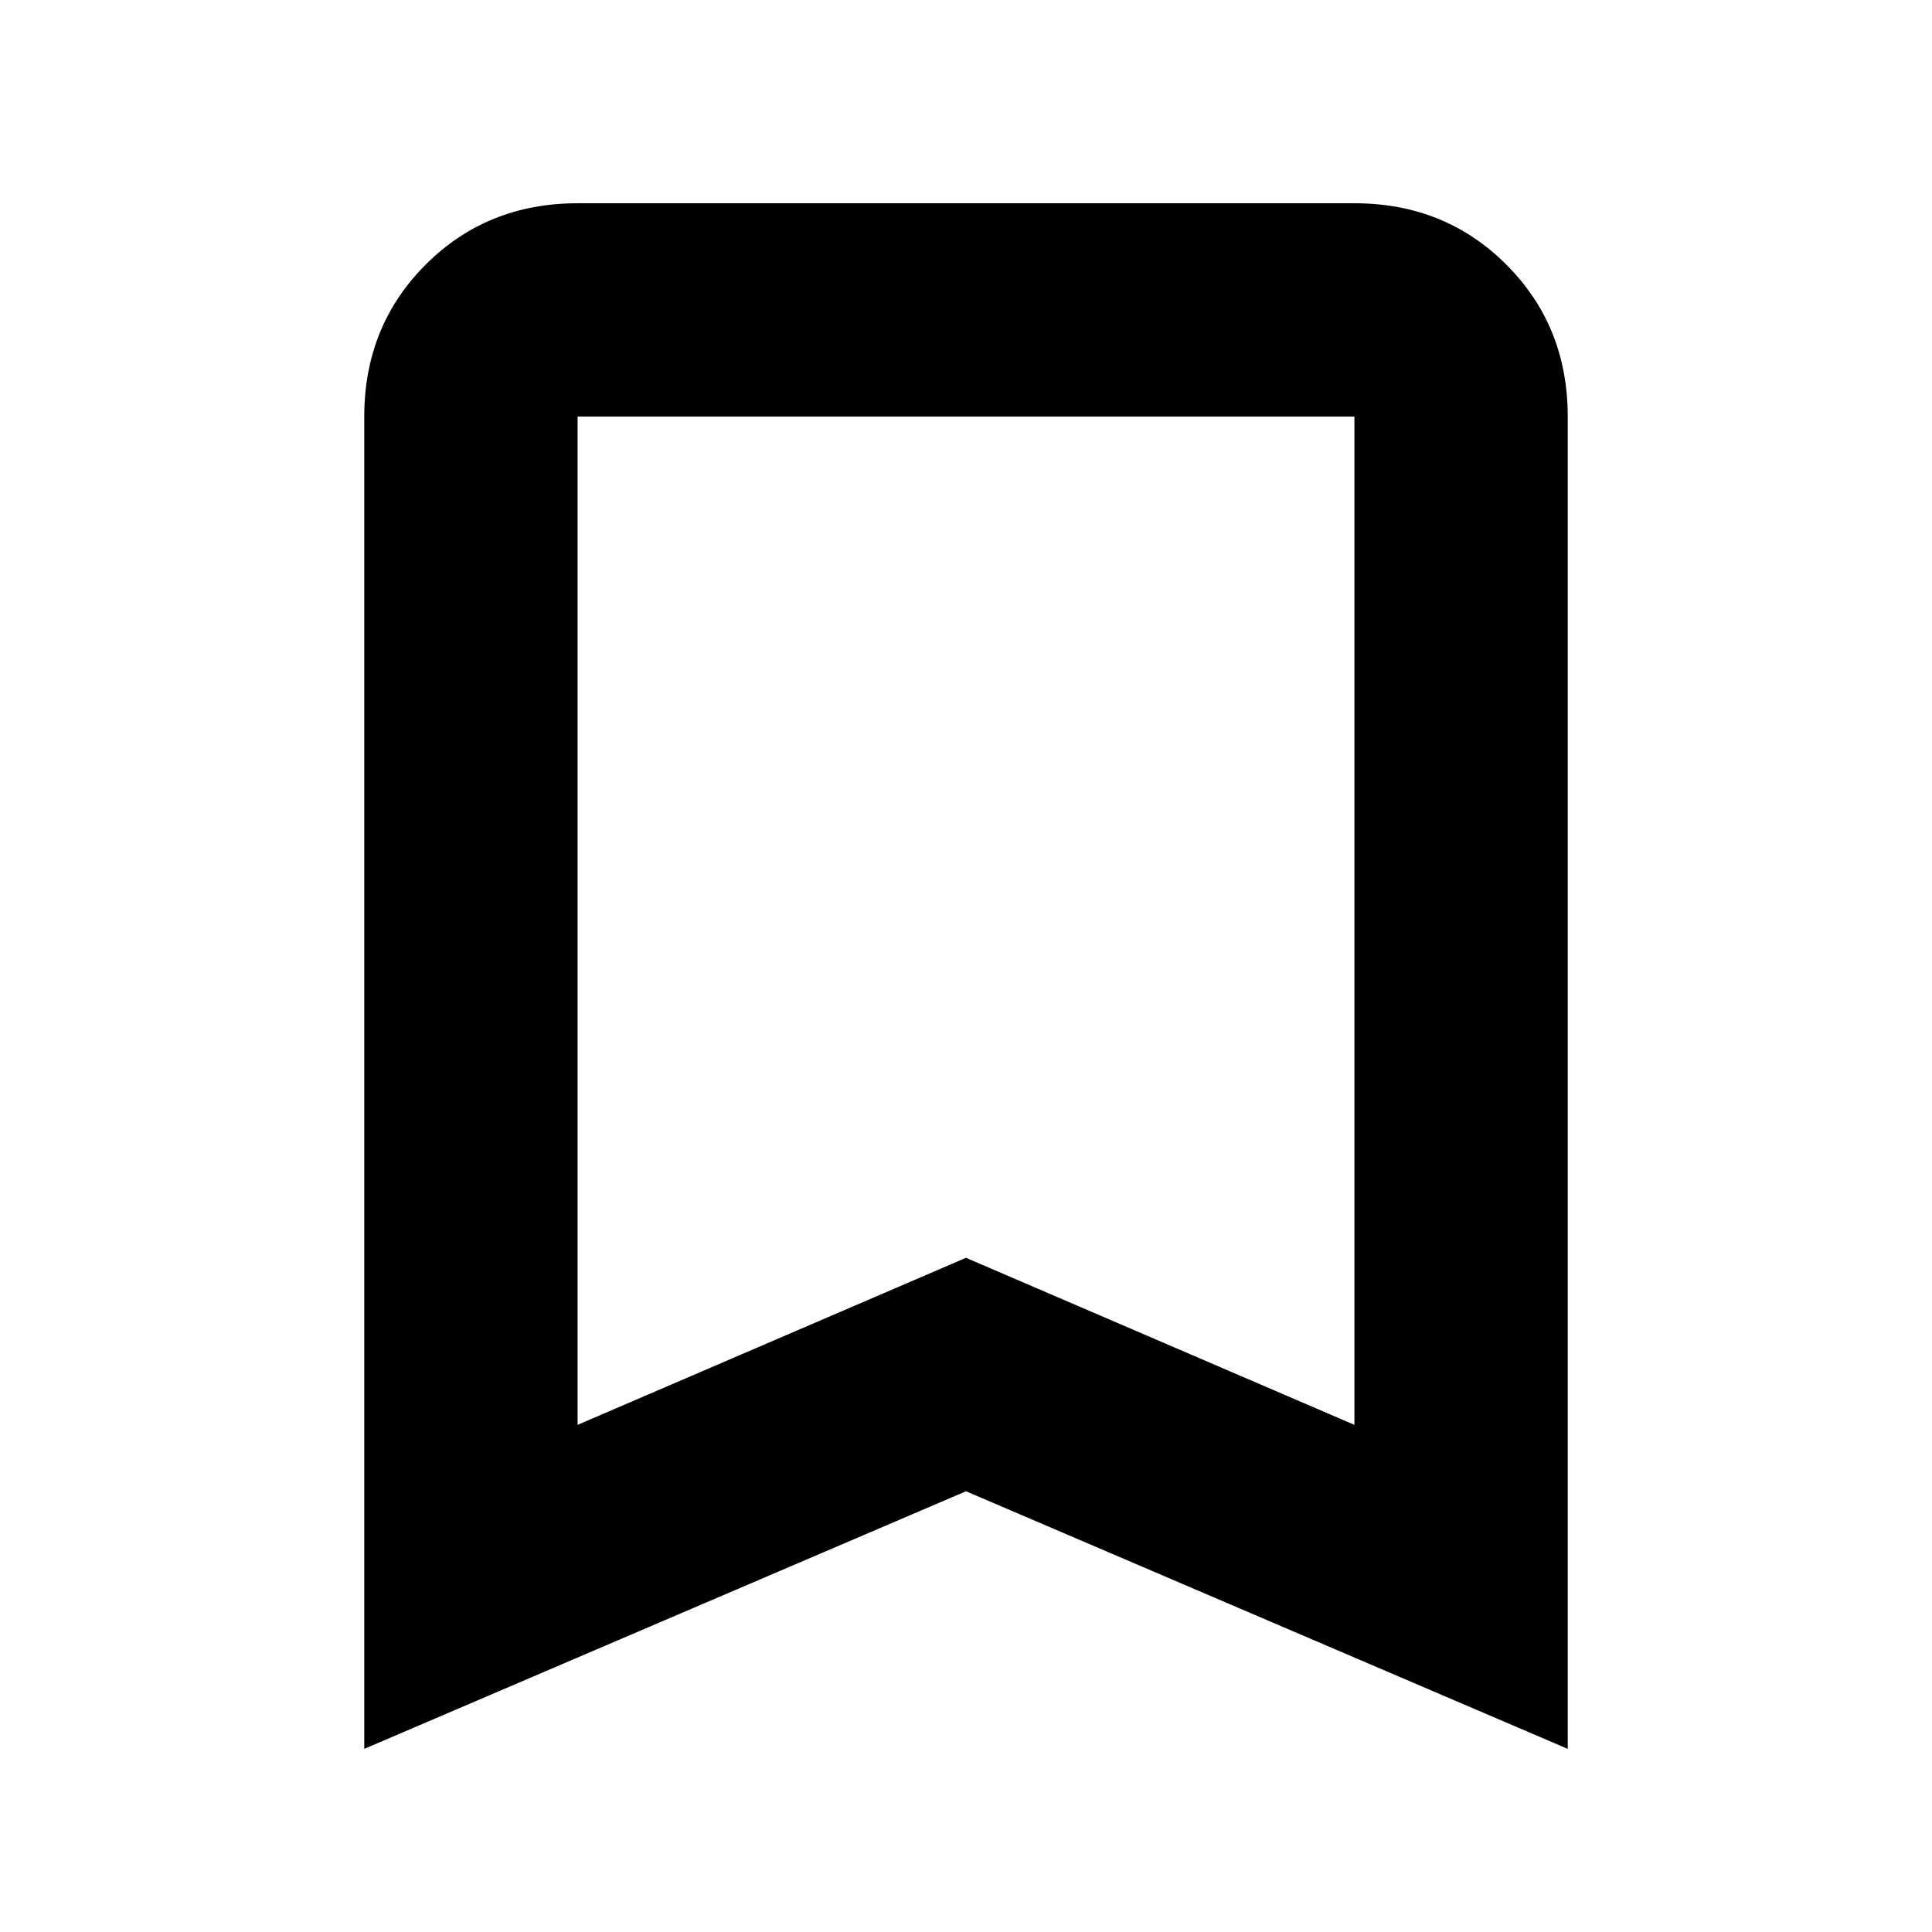 <svg xmlns="http://www.w3.org/2000/svg" height="24" width="24"><path d="M7.175 17.7 12 15.625 16.825 17.7V5.175Q16.825 5.175 16.825 5.175Q16.825 5.175 16.825 5.175H7.175Q7.175 5.175 7.175 5.175Q7.175 5.175 7.175 5.175ZM4.525 21.725V5.175Q4.525 4.05 5.288 3.287Q6.05 2.525 7.175 2.525H16.825Q17.95 2.525 18.712 3.287Q19.475 4.05 19.475 5.175V21.725L12 18.525ZM16.825 5.175H12H7.175Q7.175 5.175 7.175 5.175Q7.175 5.175 7.175 5.175H16.825Q16.825 5.175 16.825 5.175Q16.825 5.175 16.825 5.175Z"/></svg>
